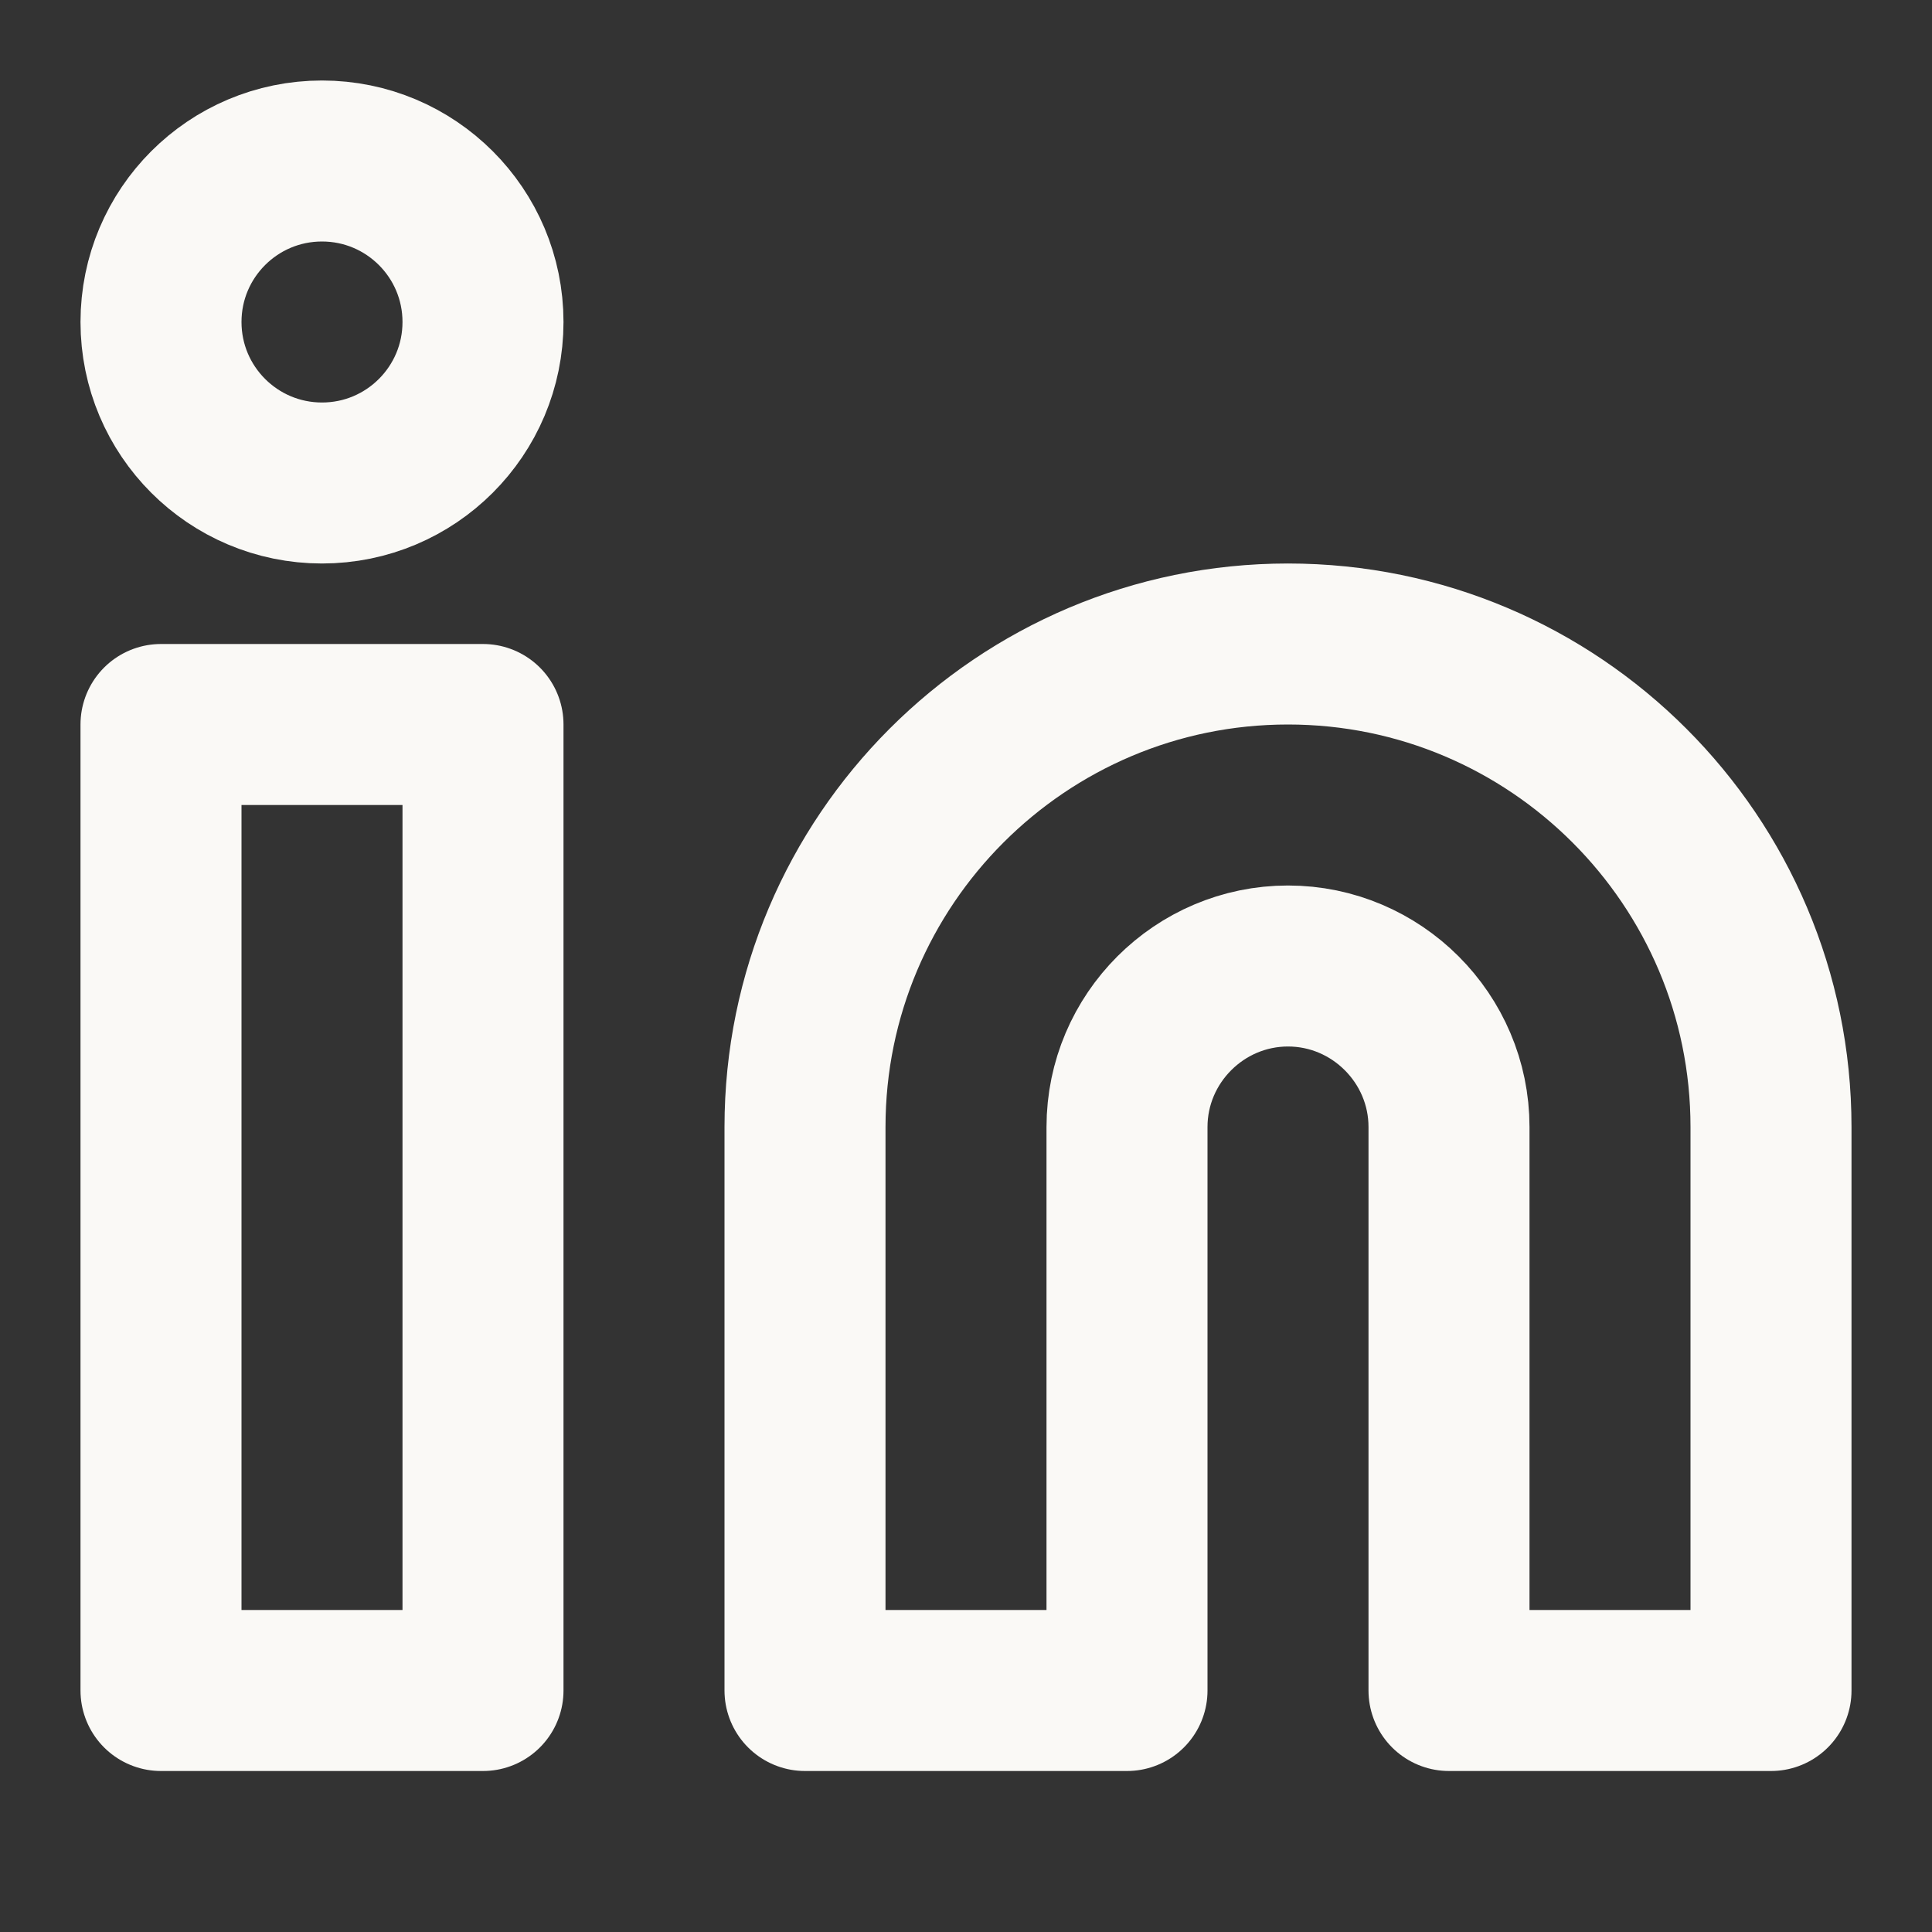 <?xml version="1.0" encoding="UTF-8"?>
<svg id="Layer_1" xmlns="http://www.w3.org/2000/svg" version="1.1" viewBox="0 0 24 24">
  <rect x="0" y="0" width="24" height="24" fill="#333333" stroke="none"/>
  <!-- Generator: Adobe Illustrator 29.6.1, SVG Export Plug-In . SVG Version: 2.1.1 Build 9)  -->
  <defs>
    <style>
      .st0 {
        fill: none;
        stroke: #faf9f6;
        stroke-linecap: round;
        stroke-linejoin: round;
        stroke-width: 2px;
      }
    </style>
  </defs>
  <path class="st0" d="M16,8c3.31,0,6,2.69,6,6v7h-4v-7c0-1.1-.9-2-2-2s-2,.9-2,2v7h-4v-7c0-3.31,2.69-6,6-6Z"/>
  <rect class="st0" x="2" y="9" width="4" height="12"/>
  <circle class="st0" cx="4" cy="4" r="2"/>
</svg>